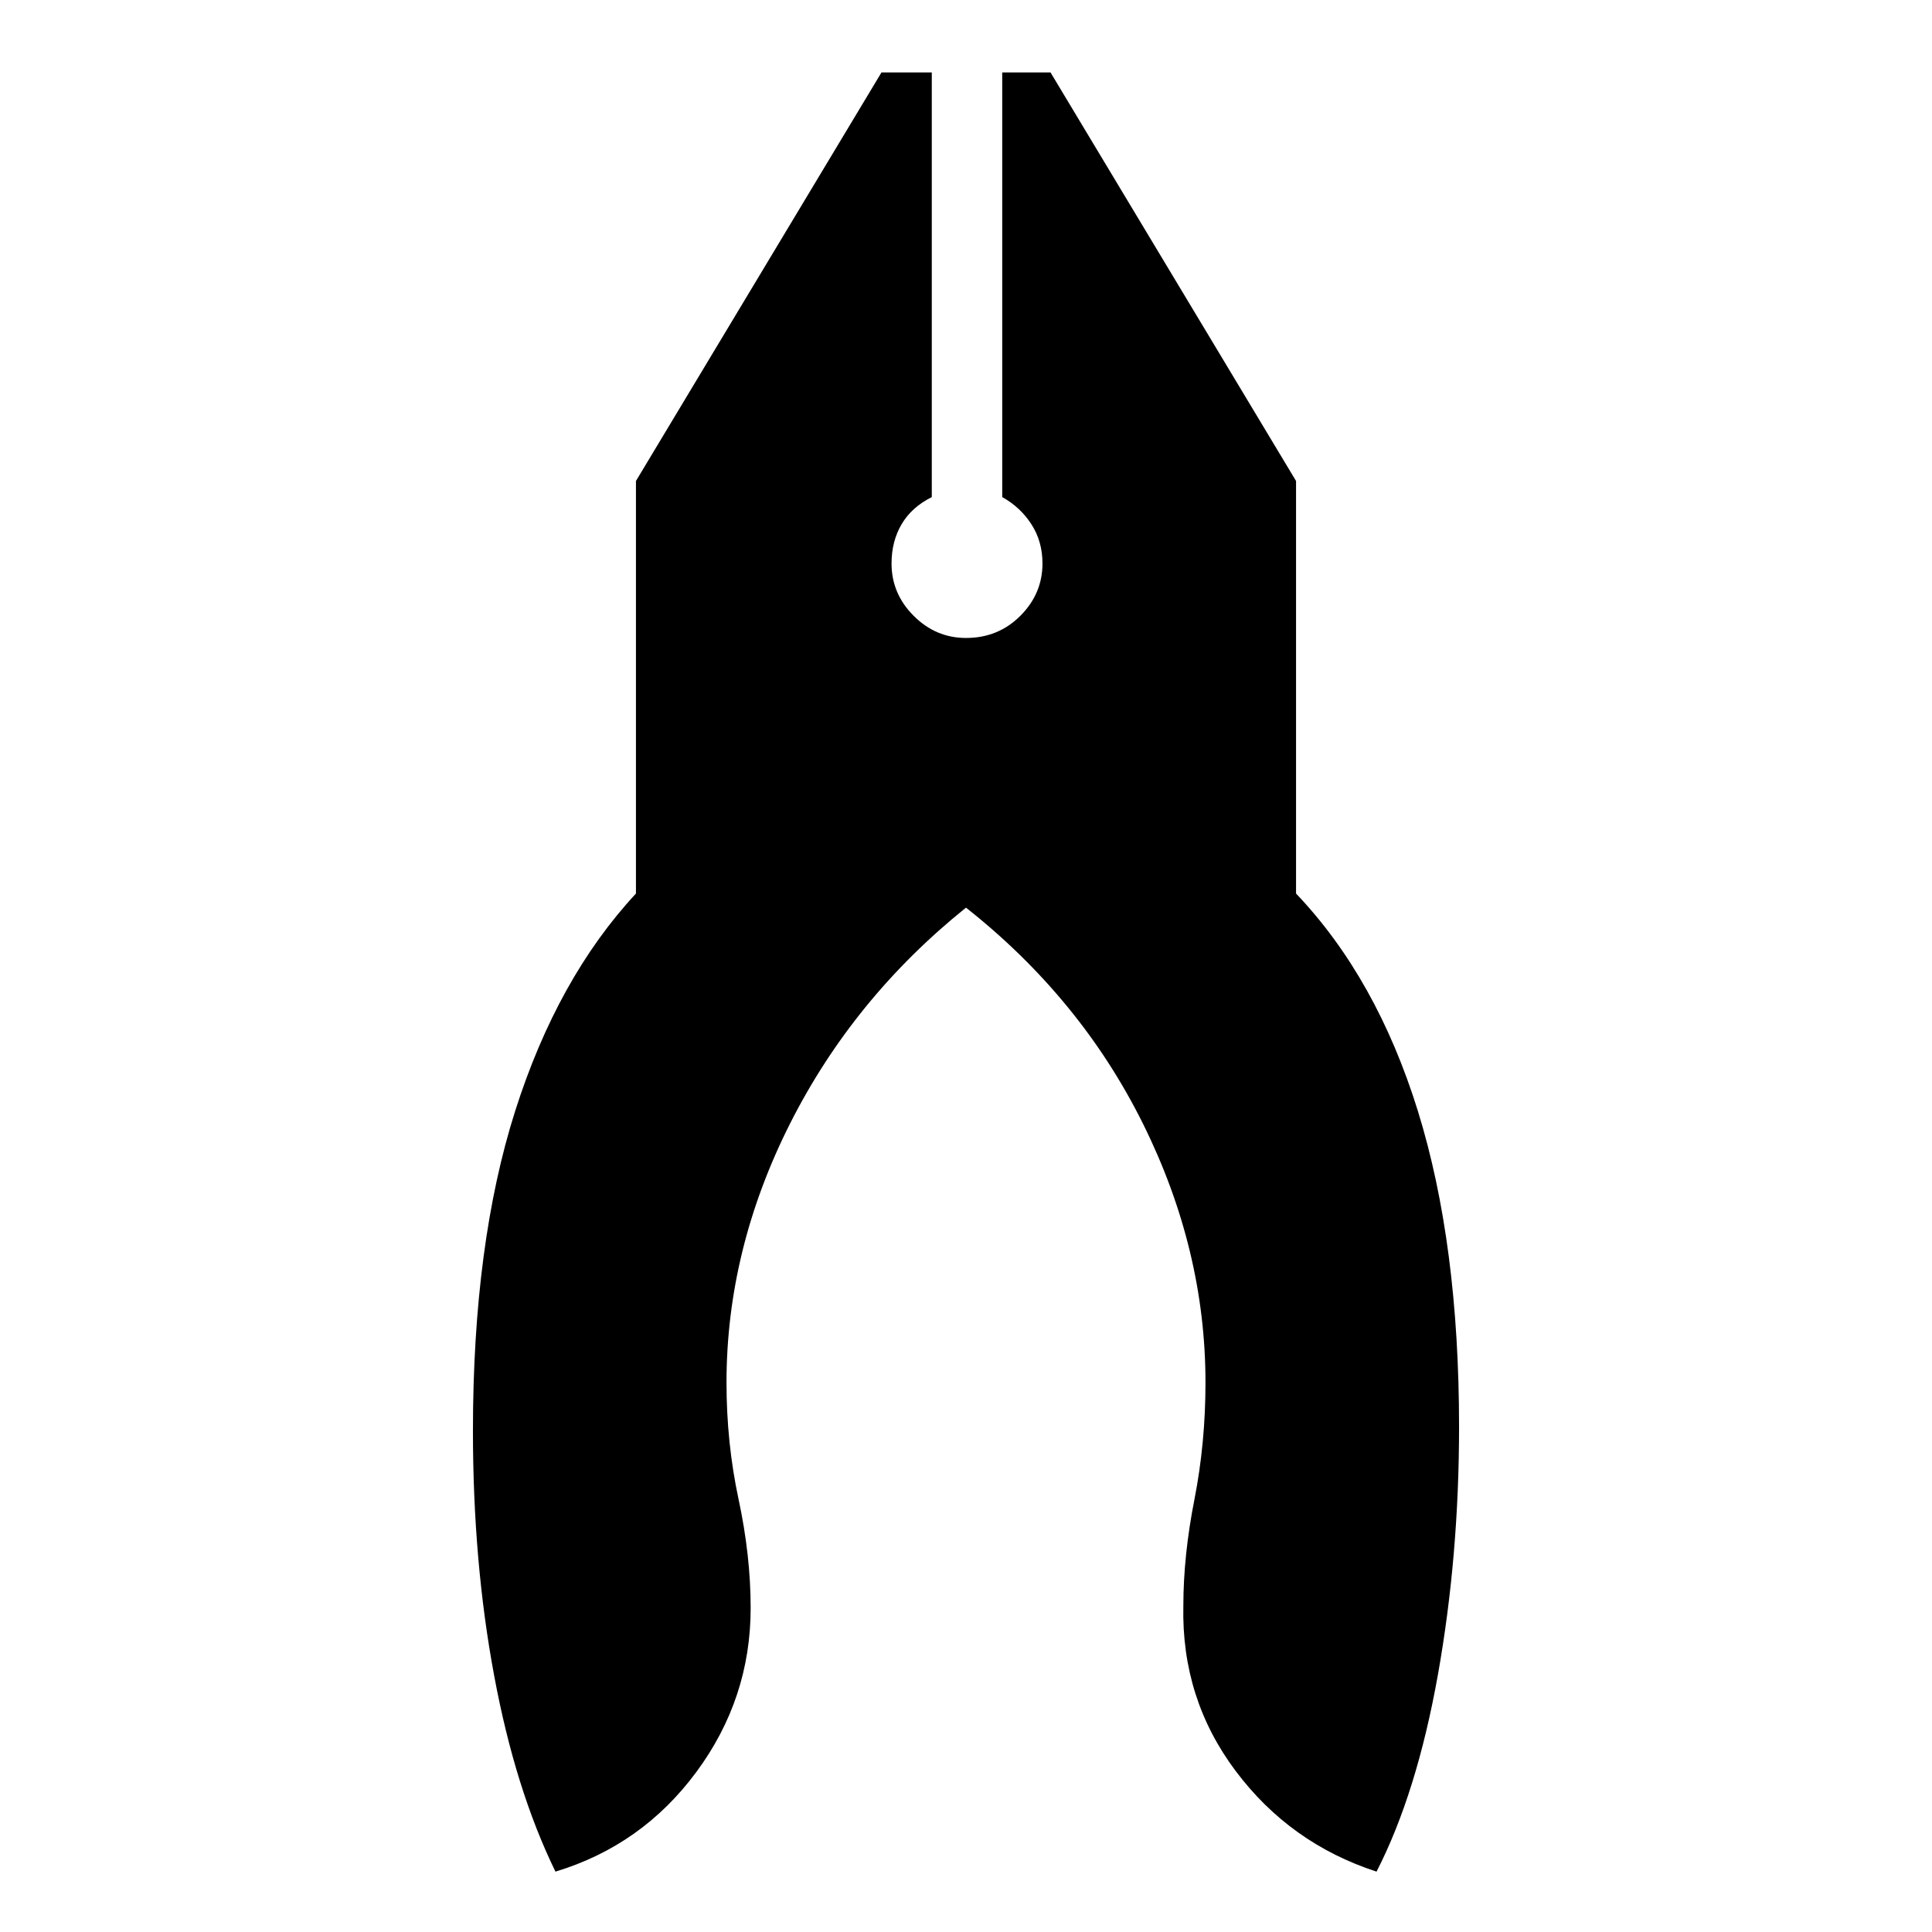 <svg xmlns="http://www.w3.org/2000/svg" height="24" width="24"><path d="M6.9 23.25q-.5-1.025-.762-2.438-.263-1.412-.263-3.037 0-2.325.525-3.975t1.5-2.7V5.975L10.95.9h.625v5.275q-.25.125-.375.337-.125.213-.125.488 0 .375.275.65t.65.275q.4 0 .675-.275T12.95 7q0-.275-.138-.488-.137-.212-.362-.337V.9h.6l3.05 5.075V11.1q1 1.05 1.513 2.7.512 1.65.512 3.925 0 1.6-.262 3.075-.263 1.475-.763 2.45-1.075-.35-1.75-1.25t-.65-2.05q0-.625.138-1.325.137-.7.137-1.45 0-1.65-.775-3.213-.775-1.562-2.2-2.687-1.4 1.125-2.188 2.687-.787 1.563-.787 3.213 0 .75.15 1.45t.15 1.35q0 1.125-.675 2.038-.675.912-1.75 1.237Z"/></svg>